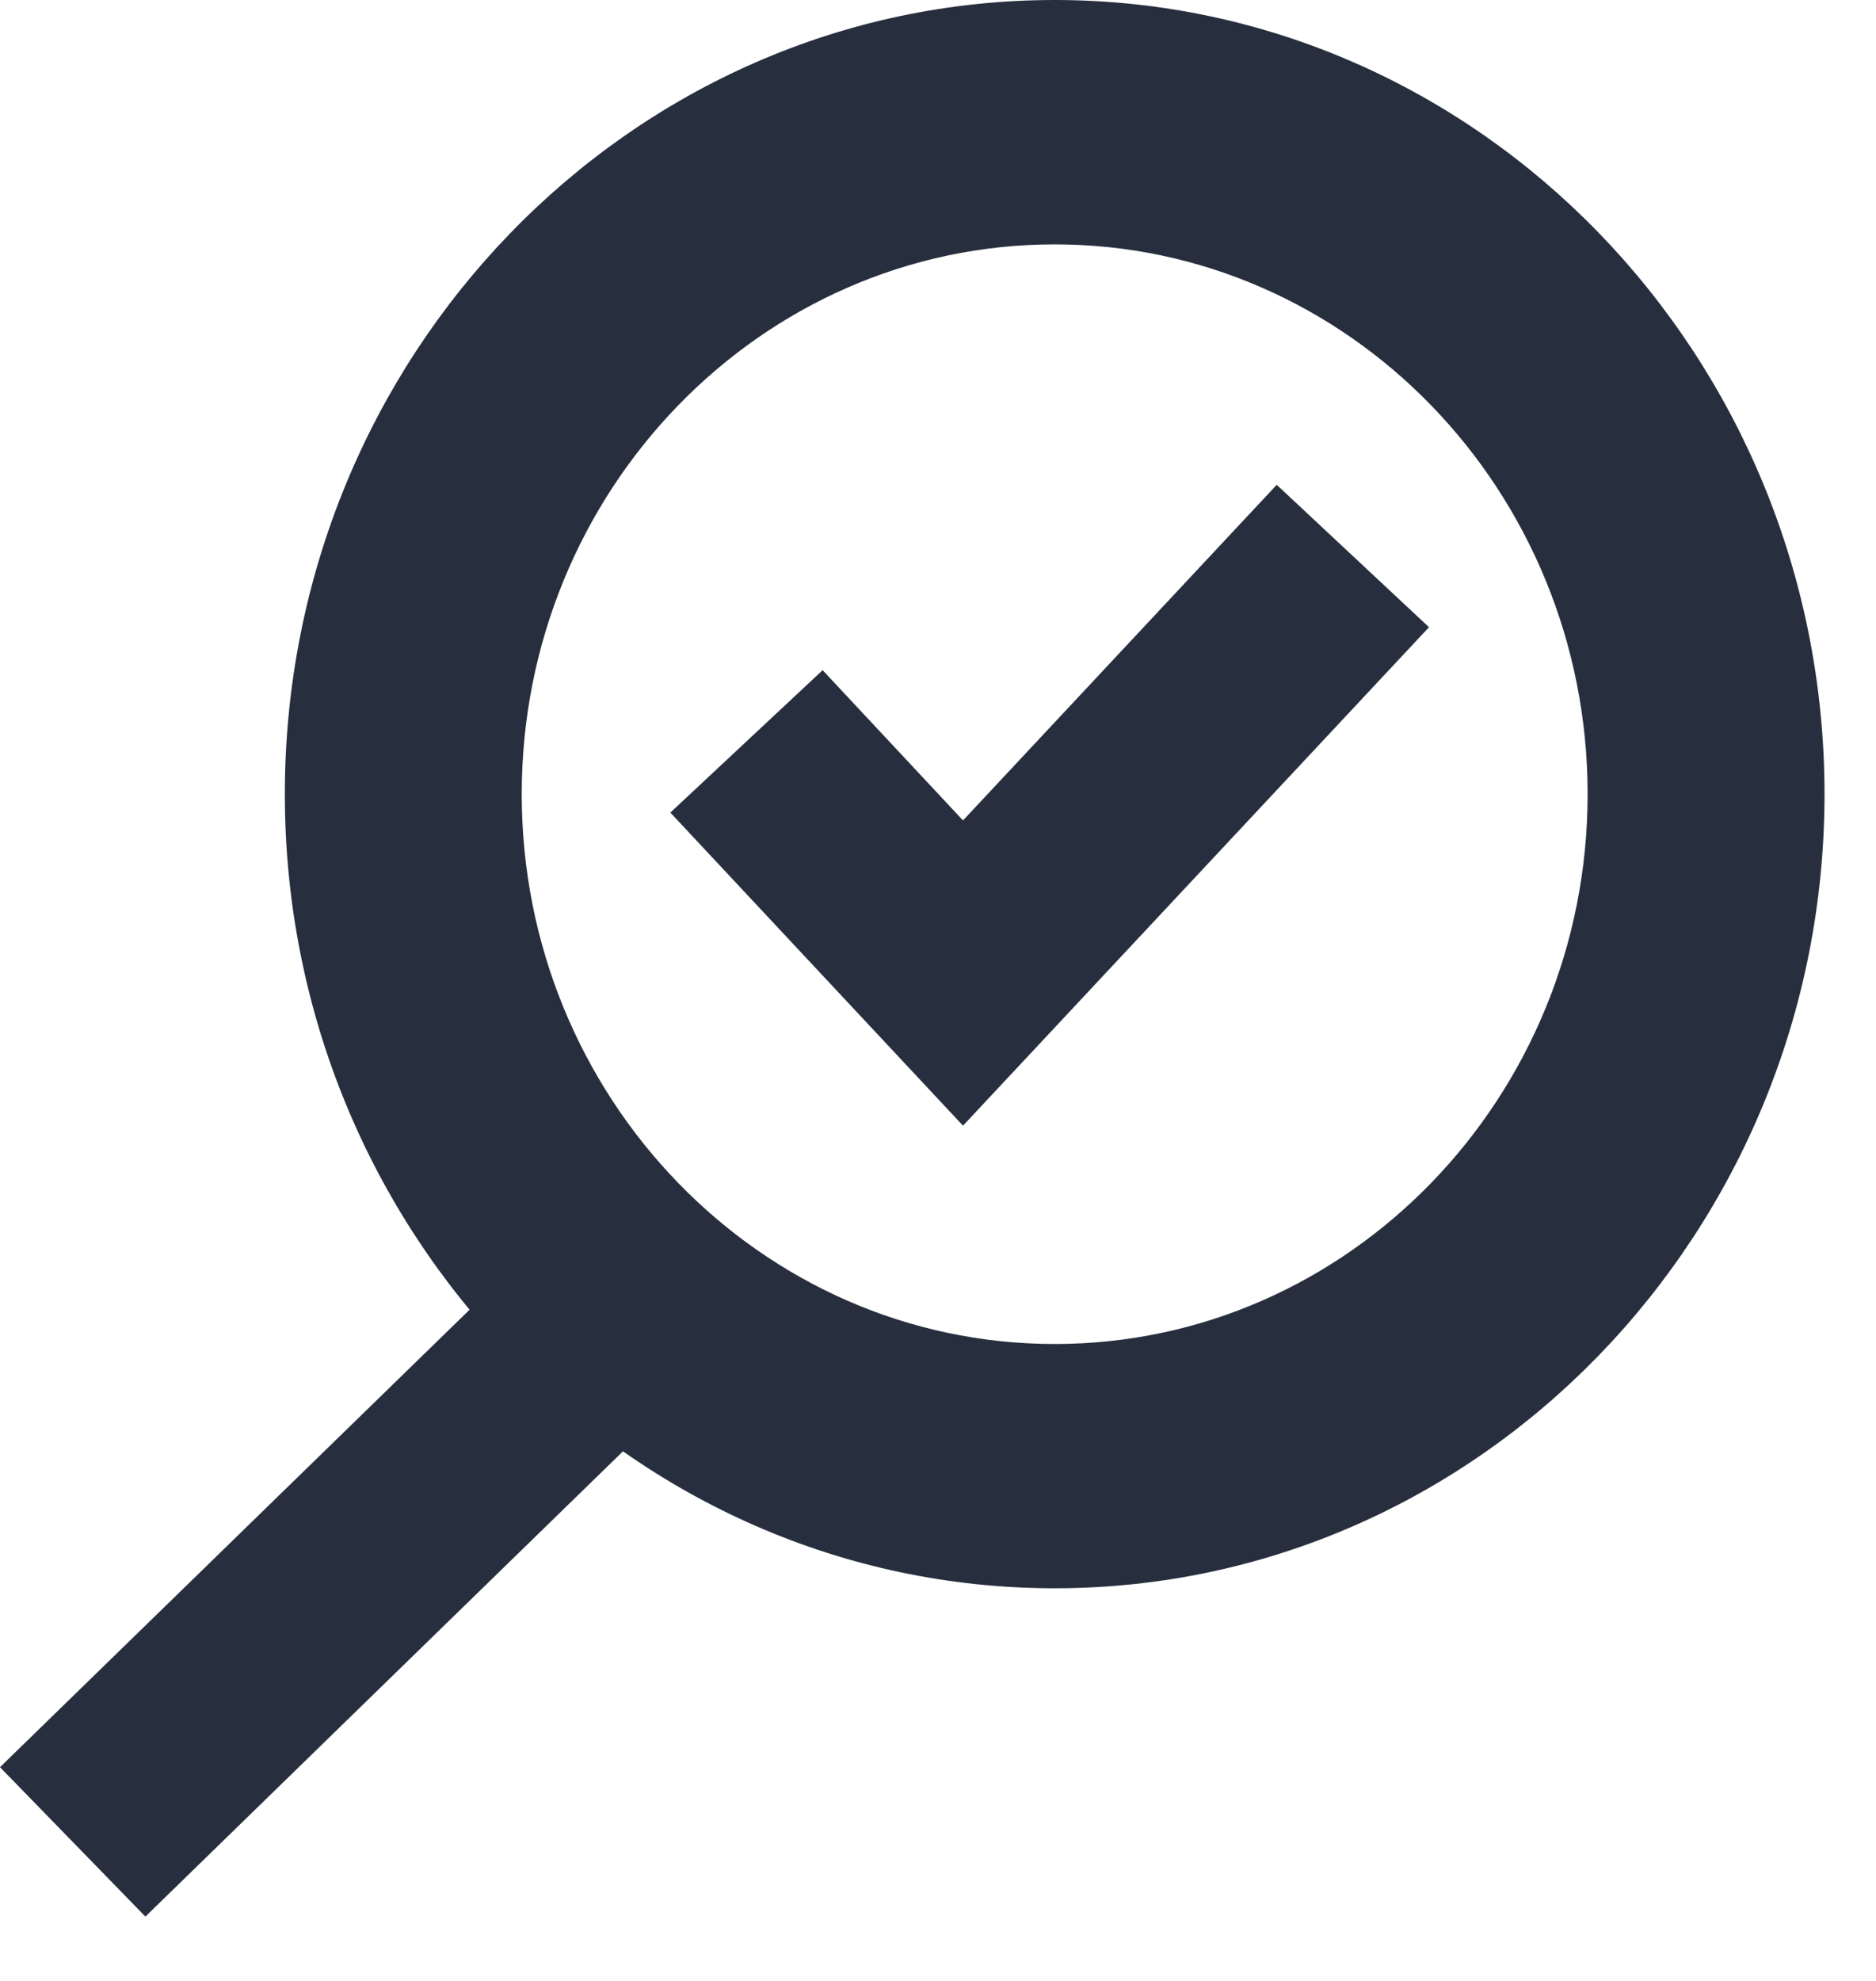 <svg width="18" height="19" viewBox="0 0 18 19" fill="none" xmlns="http://www.w3.org/2000/svg">
<path d="M10.12 0C6.047 0 2.733 3.417 2.733 7.617C2.733 11.817 6.047 15.234 10.12 15.234C14.192 15.234 17.506 11.817 17.506 7.617C17.506 3.417 14.192 0 10.12 0ZM10.12 12.891C7.3 12.891 5.006 10.525 5.006 7.617C5.006 4.709 7.3 2.344 10.12 2.344C12.939 2.344 15.233 4.709 15.233 7.617C15.233 10.525 12.939 12.891 10.12 12.891Z" fill="#272F3E"/>
<path fill-rule="evenodd" clip-rule="evenodd" d="M13.711 6.016L9.24 10.797L6.432 7.794L7.893 6.428L9.24 7.869L12.25 4.65L13.711 6.016Z" fill="#272F3E"/>
<path fill-rule="evenodd" clip-rule="evenodd" d="M-2.28882e-05 16.95L5.818 11.284L7.214 12.716L1.395 18.383L-2.28882e-05 16.95Z" fill="#272F3E"/>
</svg>
